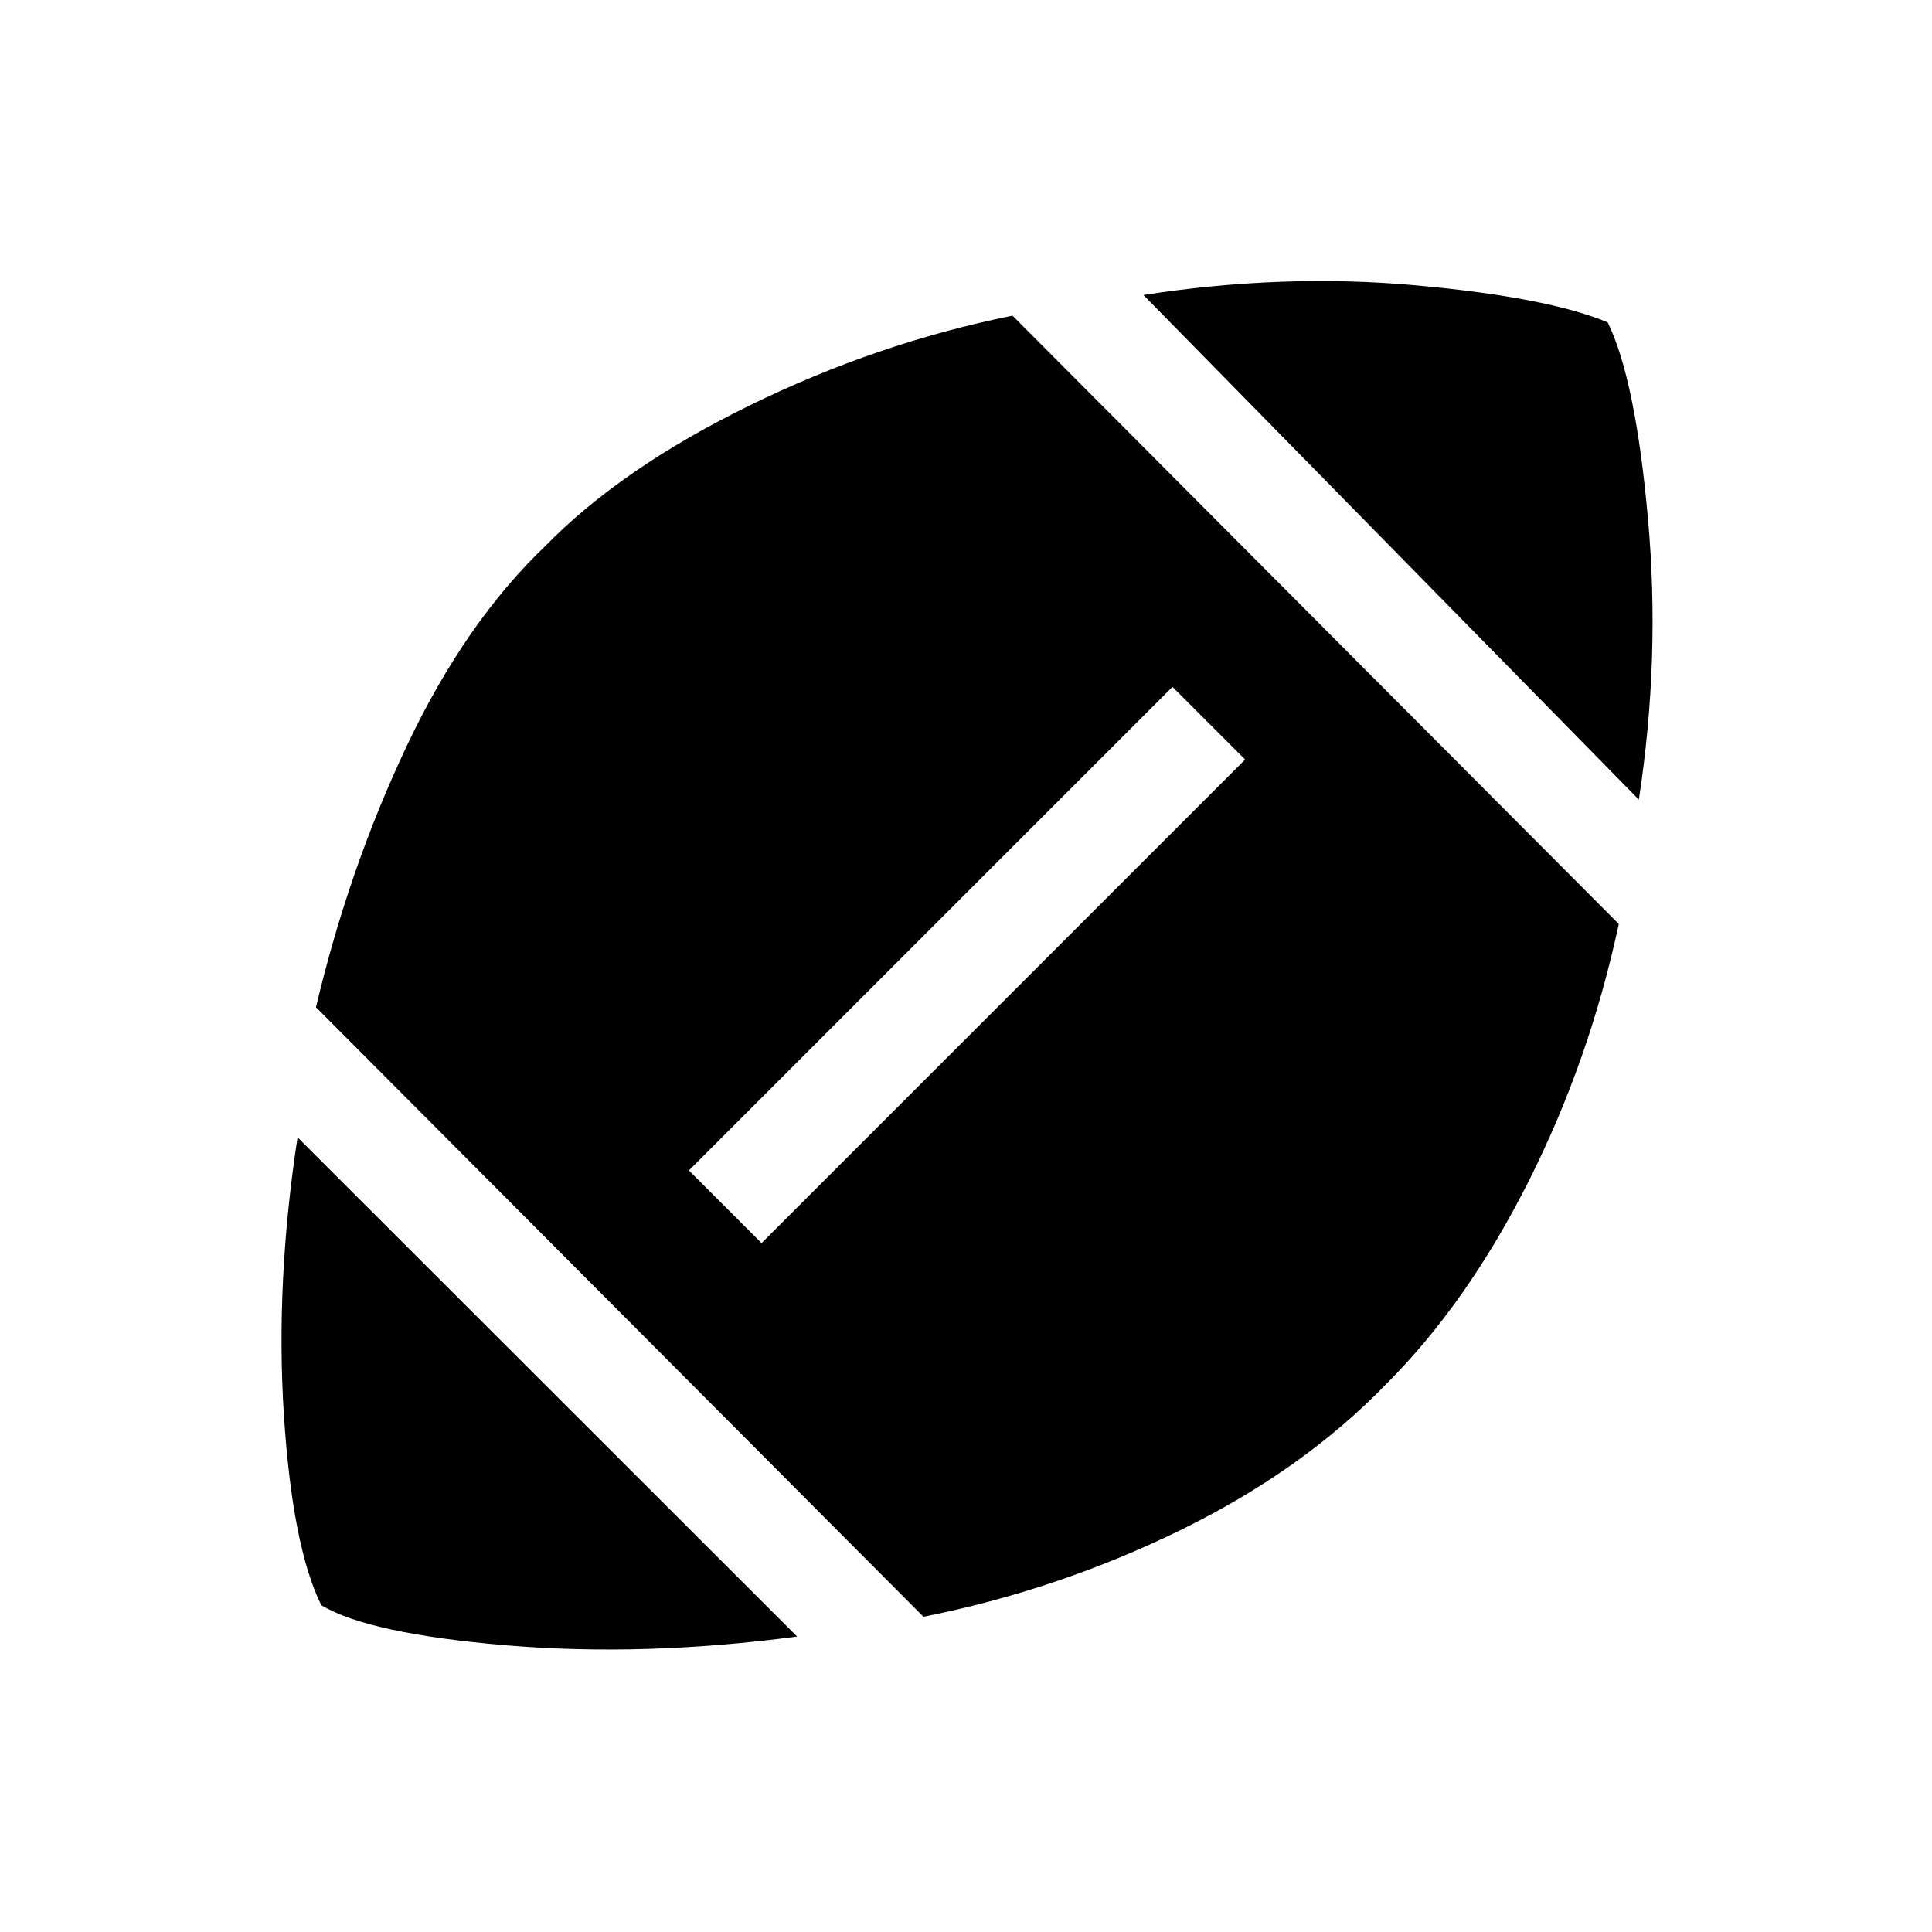 <svg xmlns="http://www.w3.org/2000/svg" height="40" viewBox="0 -960 960 960" width="40"><path d="M396.08-146.82q-76.11 10.13-144.49 4.37-68.38-5.76-91.95-19.93-14.38-29.13-18.59-94.8-4.2-65.67 6.8-137.69l248.23 248.05Zm62.79-9.82L157-459.51q16.51-69.64 45.44-130.5 28.92-60.86 68.51-98.68 37.69-38.54 101.28-69.72t130.87-44.74l301.26 302.28q-14.51 67.77-44.92 128.08-30.41 60.3-70.54 100.43-41.46 42.9-102.37 72.68-60.91 29.78-127.66 43.04Zm-80.46-185.67 240.28-240.28-36.1-36.1-240.28 240.28 36.1 36.1Zm435.92-220.36L568.15-813.41q69.18-10.74 134.9-4.85 65.72 5.9 95.8 18.44 13.84 28.33 20.03 97.7 6.2 69.38-4.55 139.45Z"/></svg>